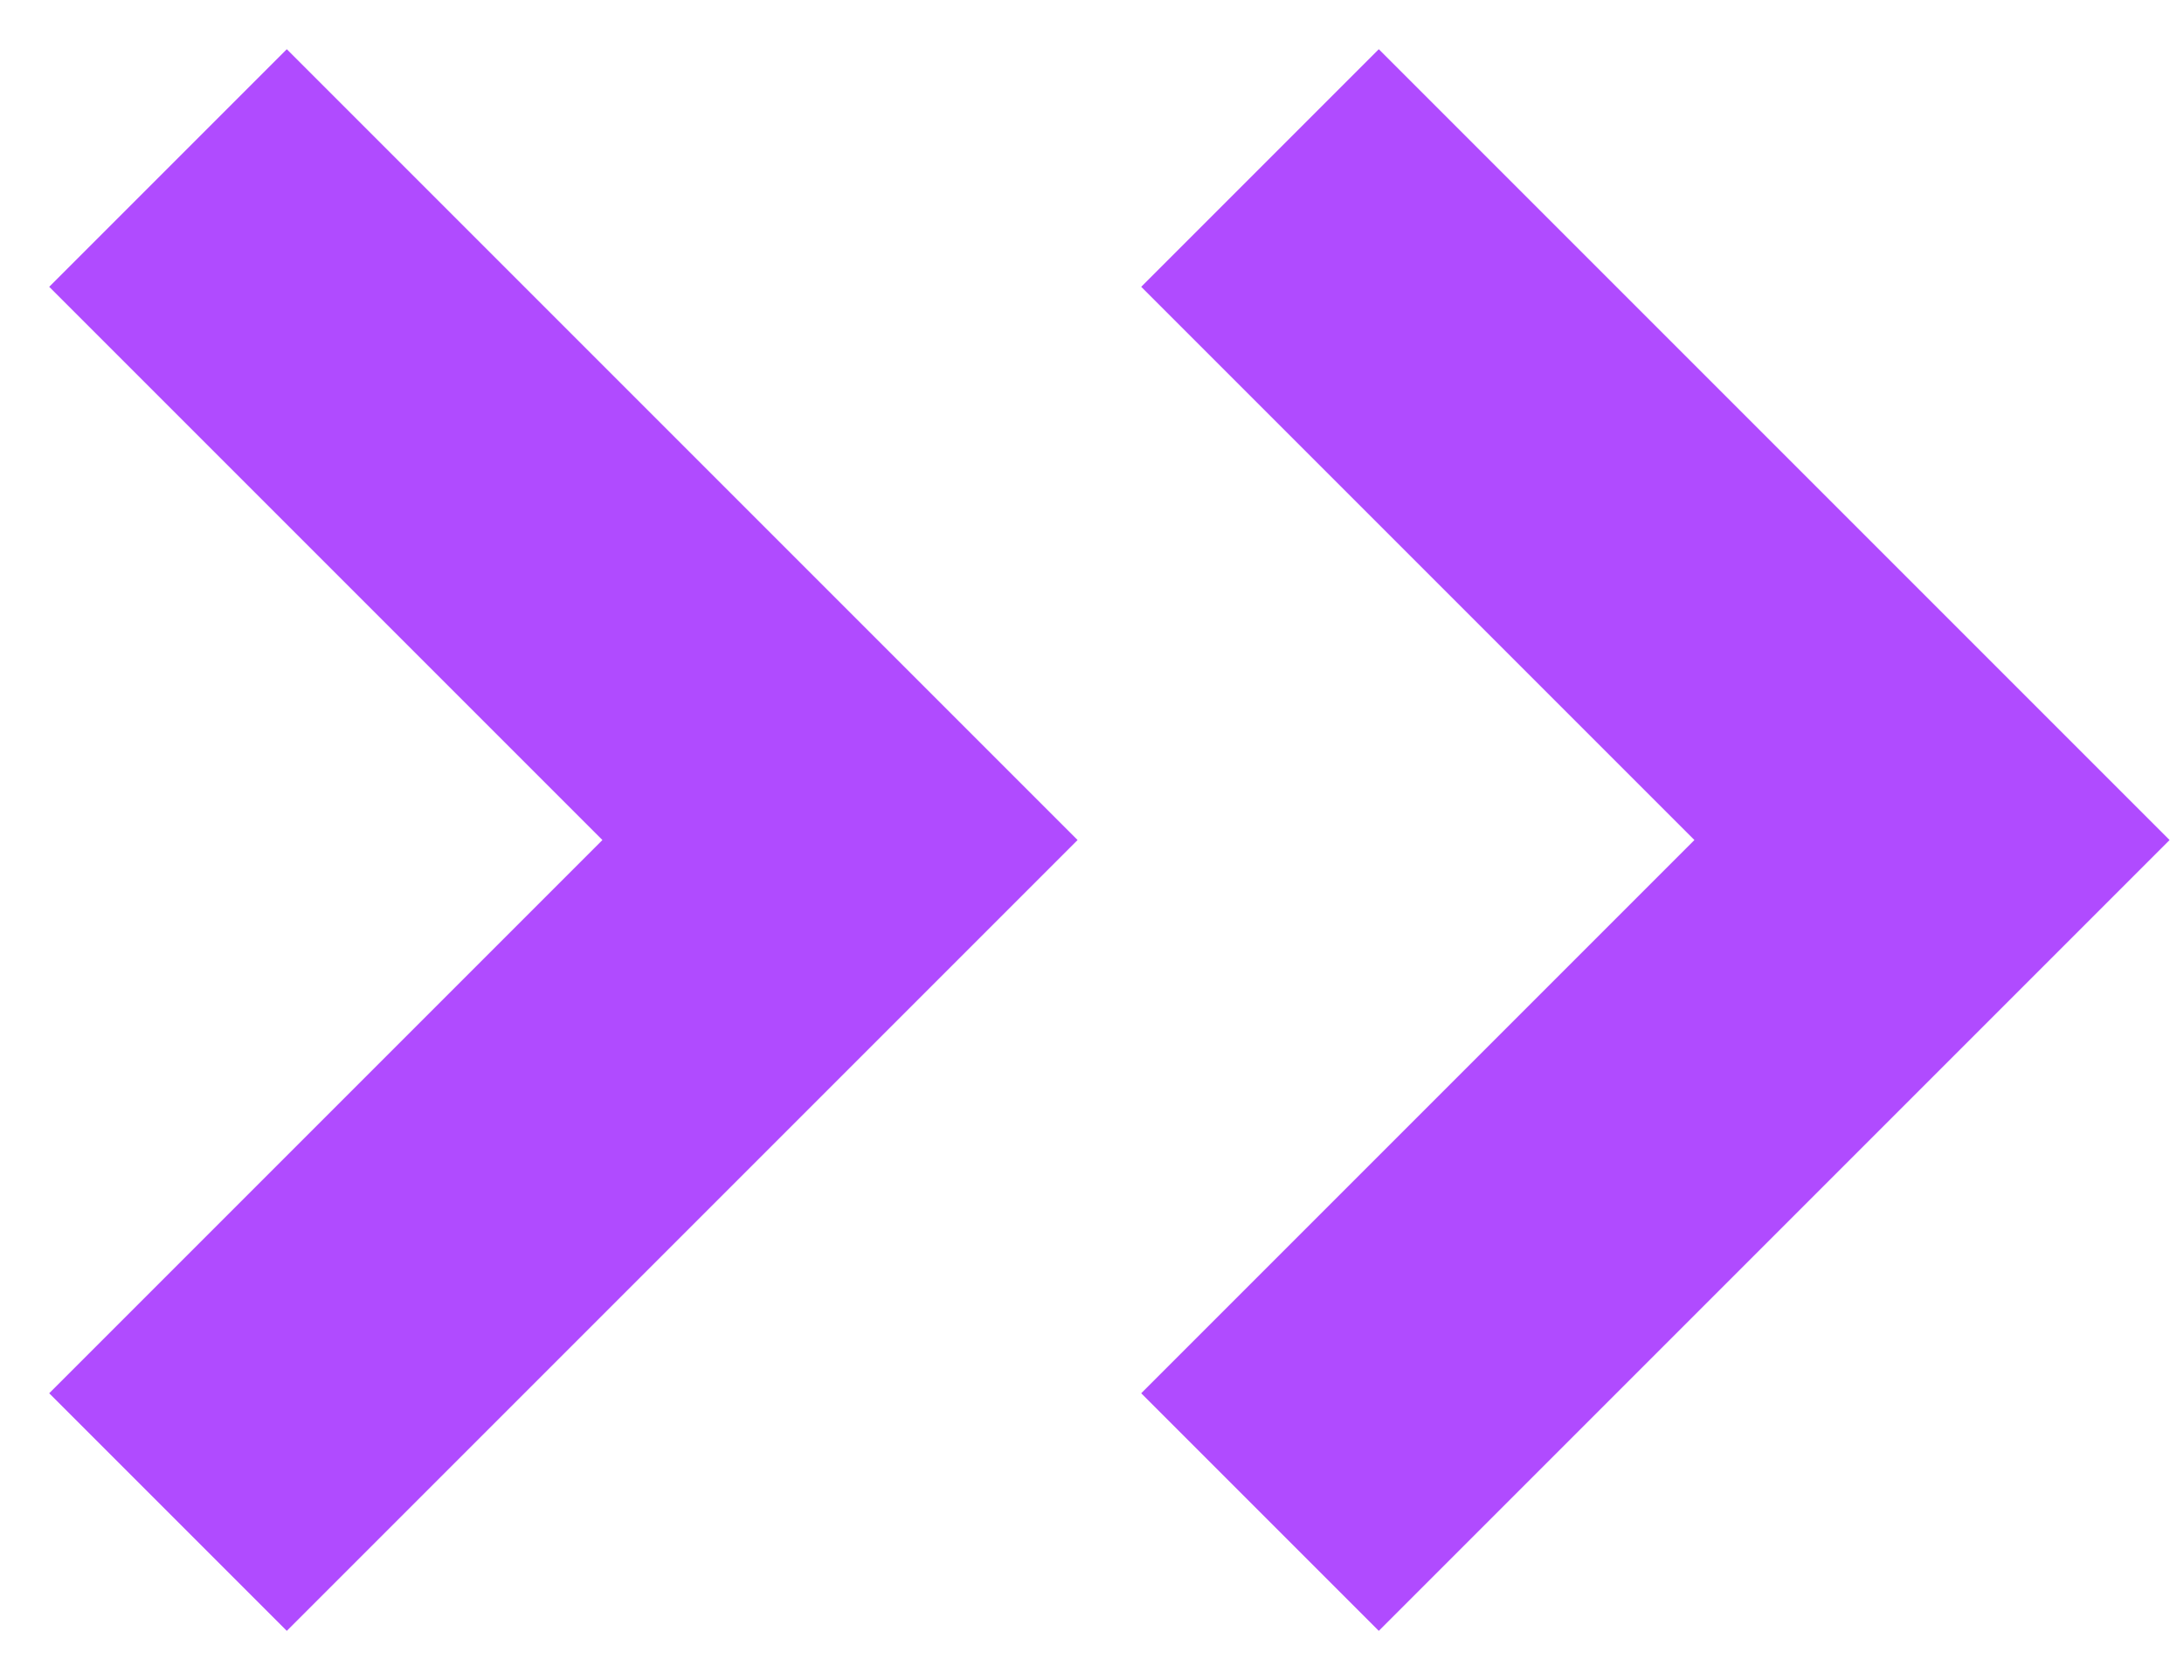 <svg width="13" height="10" viewBox="0 0 13 10" fill="none" xmlns="http://www.w3.org/2000/svg">
<path d="M7.5 1L11.5 5L7.5 9" stroke="#B04BFF" stroke-width="2"/>
<path d="M1 1L5 5L1 9" stroke="#B04BFF" stroke-width="2"/>
</svg>

